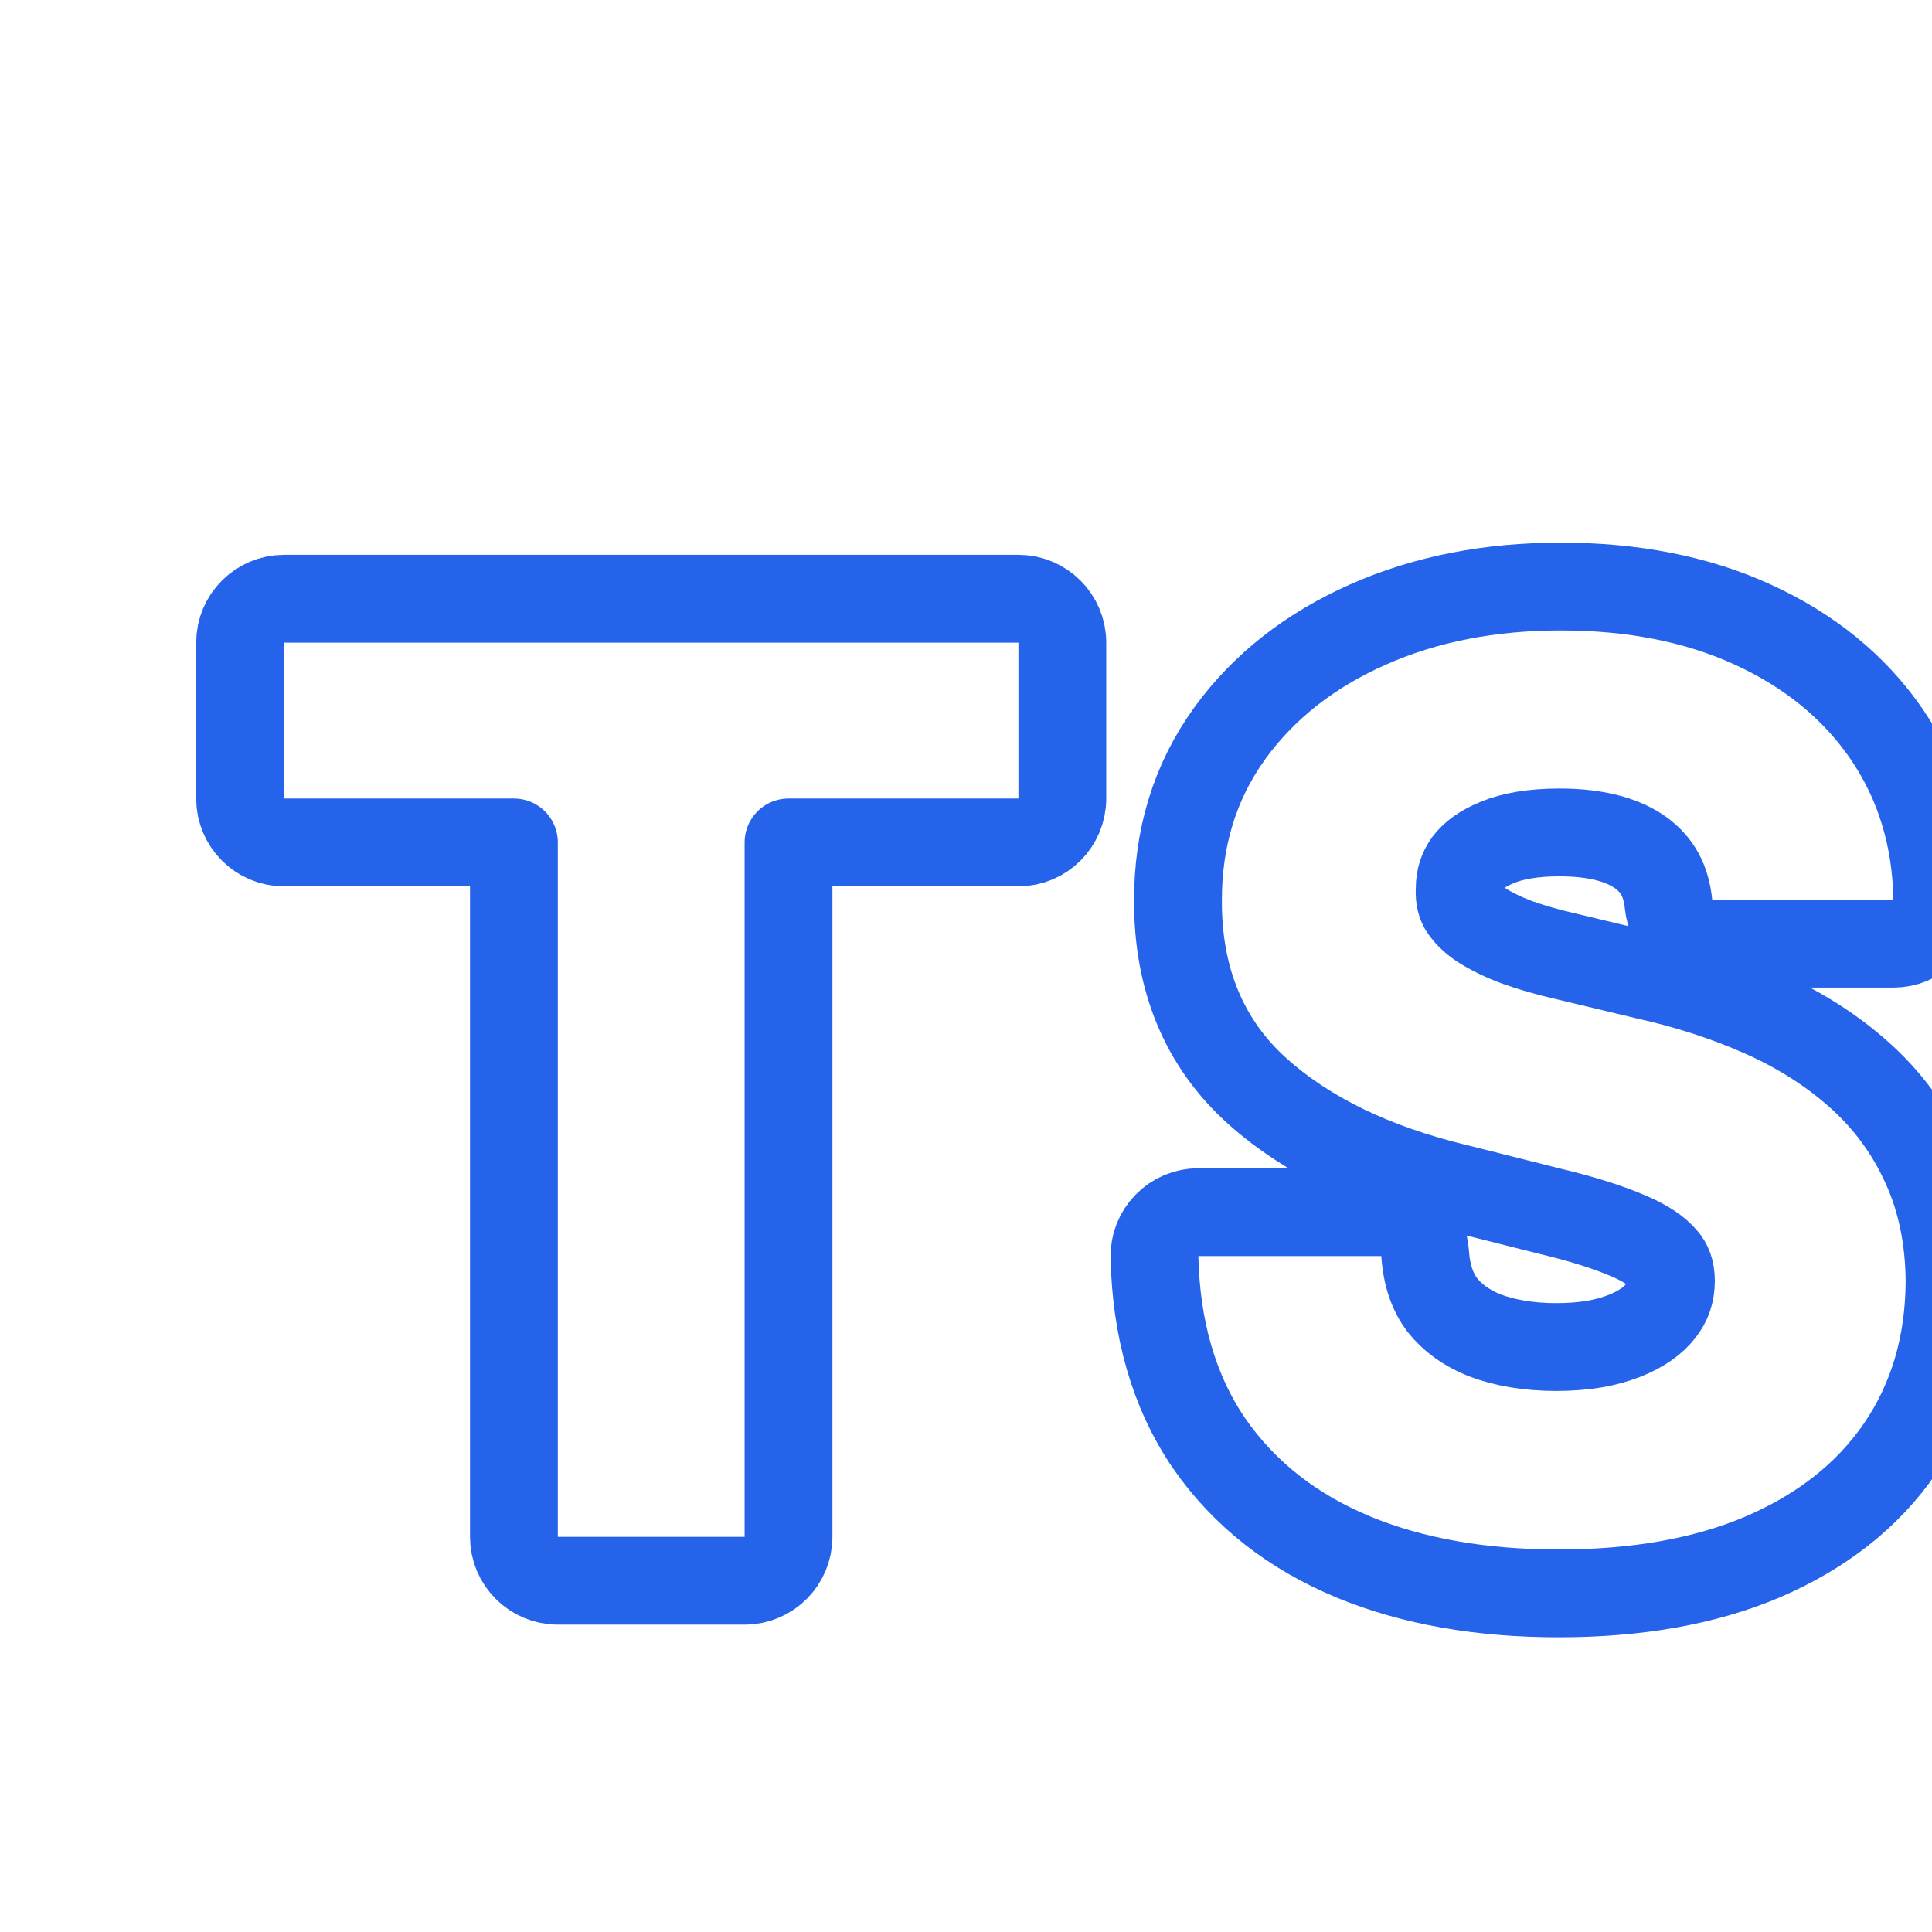 <svg width="22" height="22" viewBox="0 0 22 22" fill="none" xmlns="http://www.w3.org/2000/svg">
<path d="M2.734 9.093C2.734 9.369 2.958 9.593 3.234 9.593H5.852V17.5C5.852 17.776 6.076 18 6.352 18H8.479C8.756 18 8.979 17.776 8.979 17.5V9.593H11.597C11.873 9.593 12.097 9.369 12.097 9.093V7.318C12.097 7.042 11.873 6.818 11.597 6.818H3.234C2.958 6.818 2.734 7.042 2.734 7.318V9.093ZM19 10.296C19.025 10.552 19.24 10.746 19.497 10.746H21.561C21.695 10.746 21.823 10.693 21.917 10.597C22.011 10.502 22.063 10.372 22.06 10.238C22.049 9.543 21.861 8.912 21.486 8.363C21.114 7.819 20.598 7.404 19.959 7.112C19.317 6.818 18.584 6.679 17.772 6.679C16.971 6.679 16.238 6.819 15.581 7.11C14.927 7.399 14.394 7.811 14.002 8.352L14.001 8.354C13.602 8.907 13.411 9.55 13.414 10.261C13.411 11.136 13.704 11.877 14.322 12.429C14.896 12.942 15.656 13.299 16.568 13.521C16.569 13.521 16.57 13.521 16.57 13.521L17.675 13.799L17.675 13.799L17.68 13.8C18.033 13.885 18.318 13.977 18.54 14.072L18.542 14.073C18.754 14.162 18.876 14.255 18.942 14.334L18.942 14.334L18.947 14.339C18.994 14.393 19.027 14.465 19.027 14.587C19.027 14.722 18.989 14.829 18.911 14.928C18.828 15.034 18.697 15.134 18.49 15.215L18.488 15.215C18.291 15.293 18.04 15.339 17.722 15.339C17.403 15.339 17.133 15.291 16.905 15.205C16.691 15.119 16.534 15.001 16.419 14.854C16.317 14.717 16.245 14.531 16.228 14.269C16.21 14.007 15.992 13.803 15.729 13.803H13.646C13.511 13.803 13.382 13.857 13.288 13.954C13.194 14.05 13.143 14.18 13.146 14.315C13.164 15.122 13.361 15.836 13.764 16.429L13.764 16.429L13.766 16.432C14.167 17.012 14.721 17.443 15.408 17.728L15.409 17.729C16.092 18.011 16.875 18.144 17.747 18.144C18.624 18.144 19.401 18.013 20.065 17.732L20.067 17.731C20.729 17.448 21.261 17.04 21.635 16.495C22.013 15.945 22.196 15.305 22.2 14.594H22.2L22.2 14.588C22.196 14.105 22.107 13.657 21.92 13.254C21.742 12.863 21.49 12.522 21.167 12.235C20.853 11.955 20.487 11.724 20.074 11.54C19.67 11.36 19.231 11.217 18.76 11.112L17.849 10.894L17.849 10.894L17.842 10.892C17.639 10.847 17.451 10.793 17.277 10.731C17.113 10.67 16.976 10.602 16.863 10.529C16.769 10.466 16.705 10.399 16.661 10.331C16.637 10.29 16.618 10.232 16.621 10.135C16.621 10.129 16.622 10.123 16.622 10.117C16.622 10.003 16.652 9.912 16.712 9.828C16.776 9.744 16.879 9.661 17.052 9.593L17.052 9.593L17.057 9.59C17.222 9.523 17.45 9.479 17.757 9.479C18.207 9.479 18.5 9.576 18.689 9.714C18.867 9.846 18.973 10.024 19 10.296Z" stroke="#2563EB" stroke-linejoin="round"/>
</svg>
